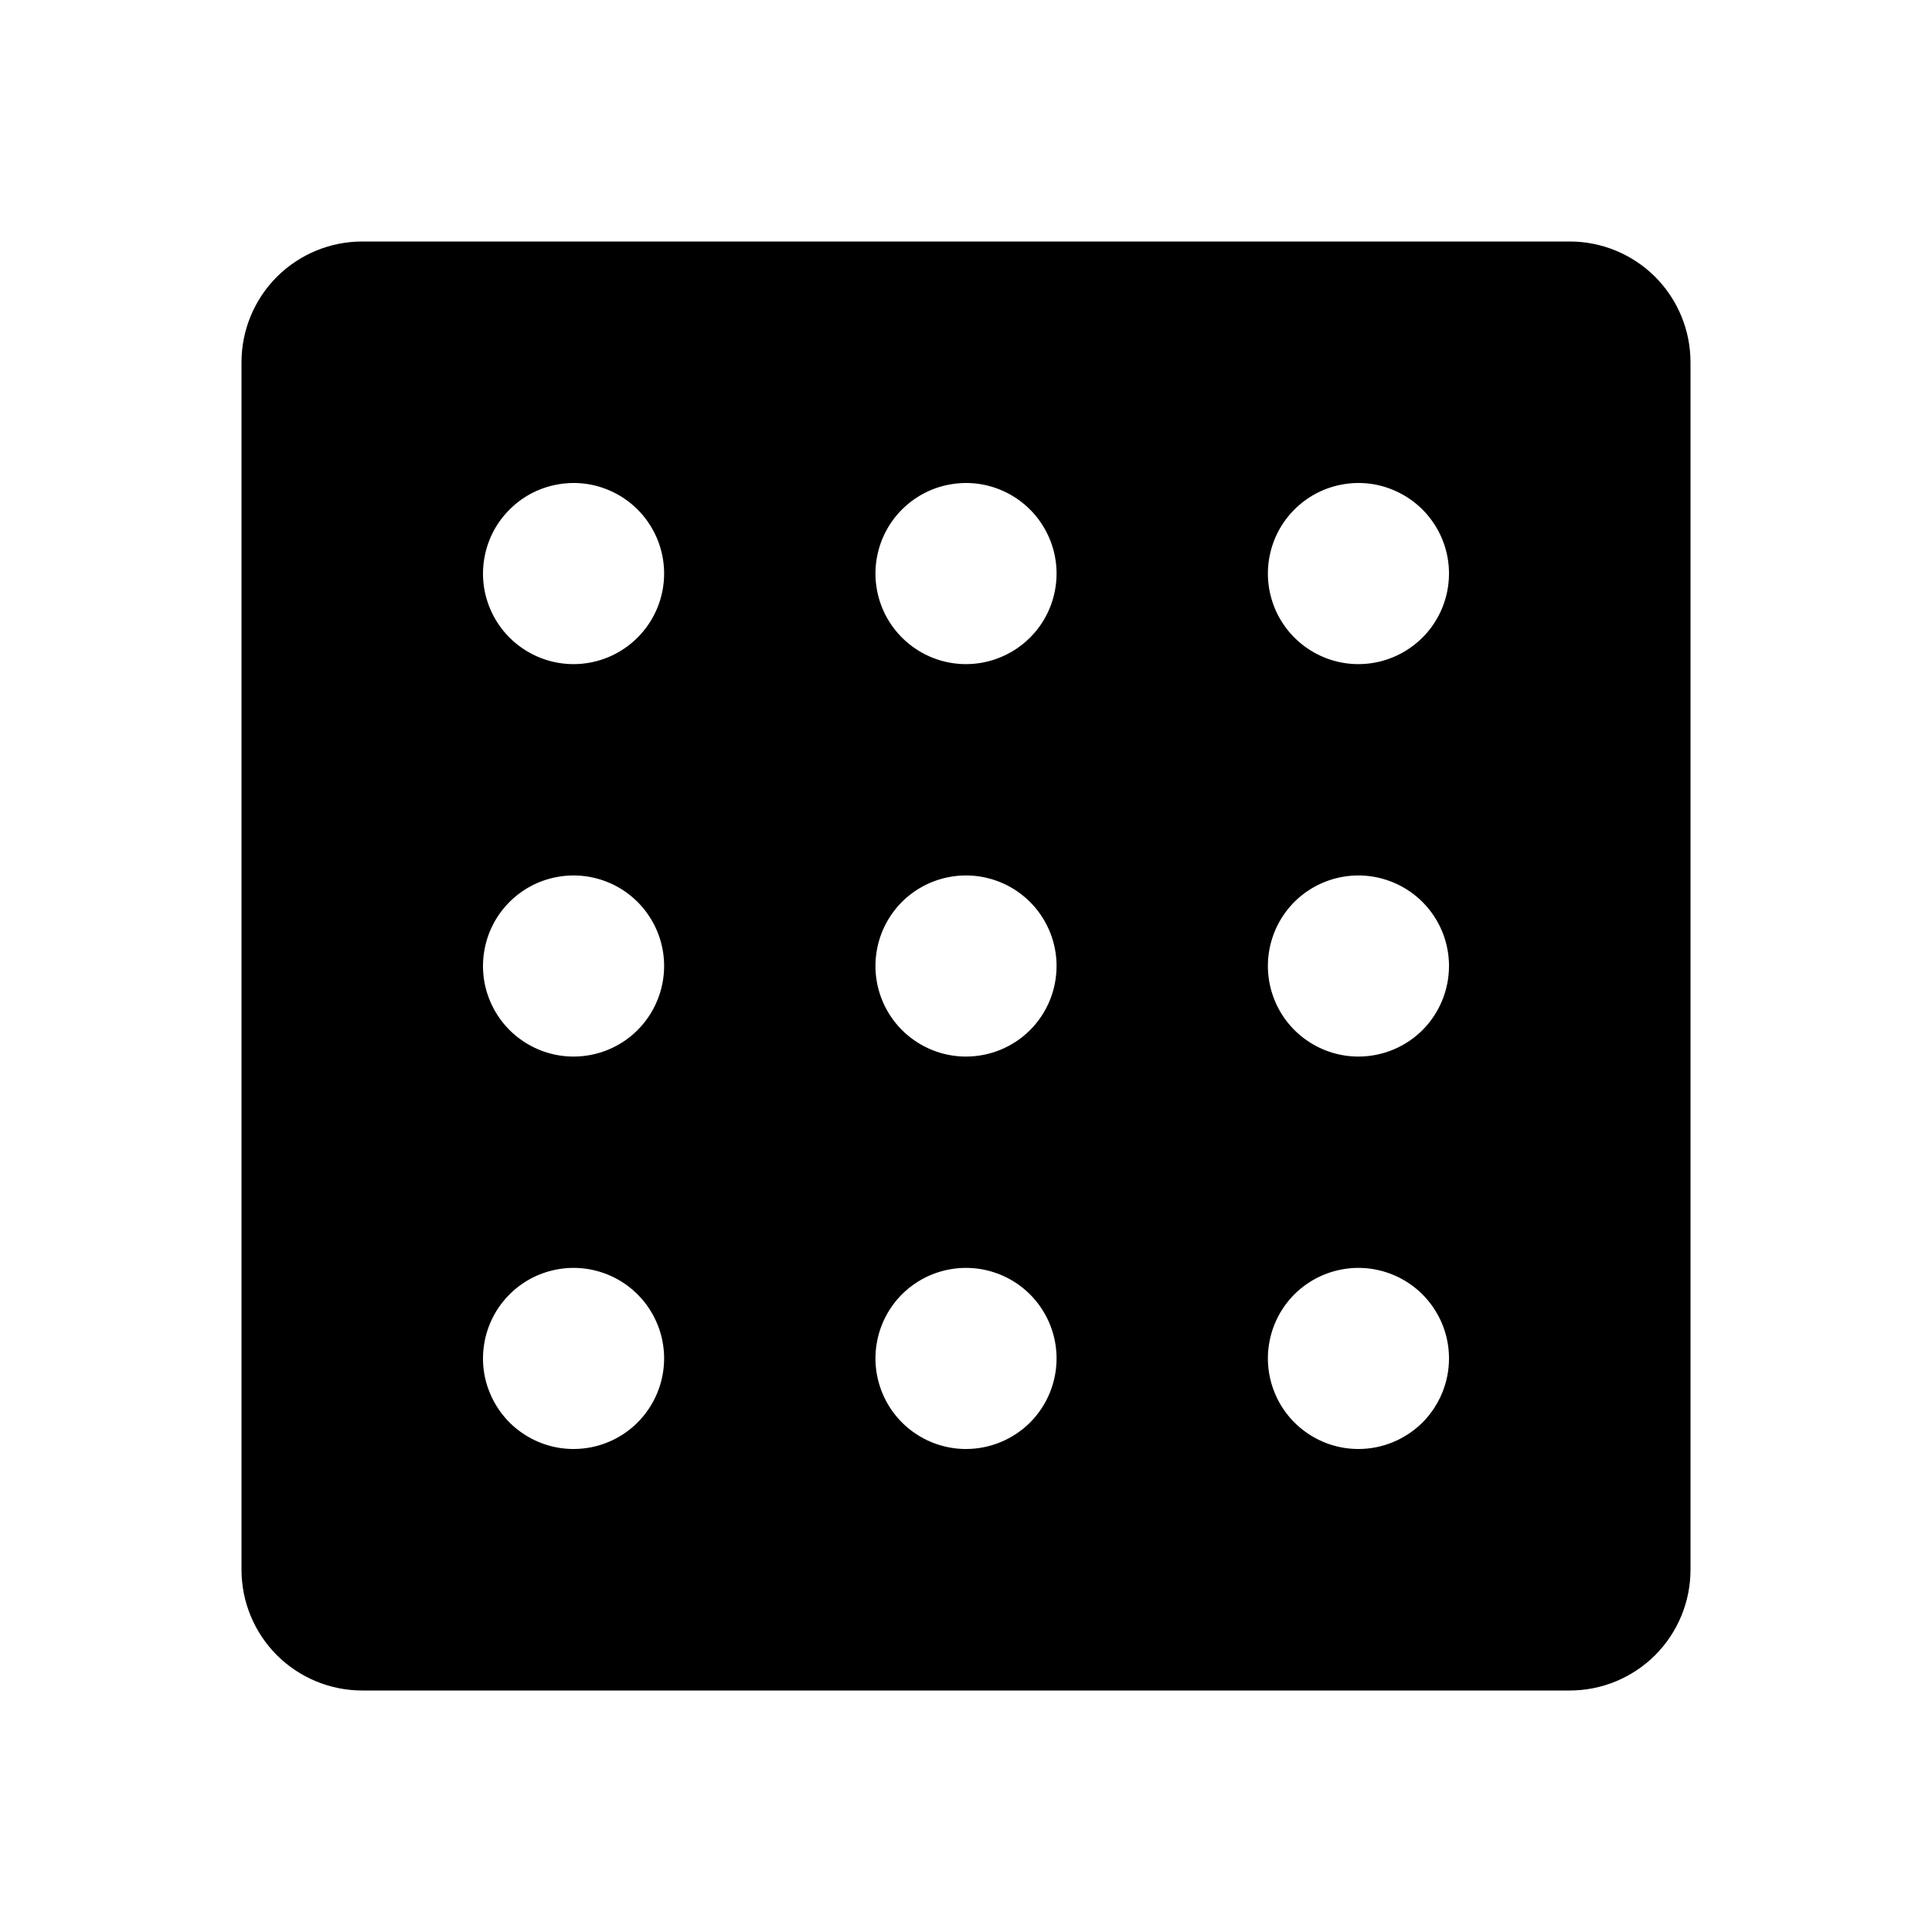 <svg width="24" height="24" viewBox="0 0 24 24" fill="none" xmlns="http://www.w3.org/2000/svg">
<path d="M19.5 3H4.5C4.102 3 3.721 3.158 3.439 3.439C3.158 3.721 3 4.102 3 4.5V19.5C3 19.898 3.158 20.279 3.439 20.561C3.721 20.842 4.102 21 4.5 21H19.5C19.898 21 20.279 20.842 20.561 20.561C20.842 20.279 21 19.898 21 19.5V4.5C21 4.102 20.842 3.721 20.561 3.439C20.279 3.158 19.898 3 19.5 3ZM7.125 18C6.902 18 6.685 17.934 6.5 17.81C6.315 17.687 6.171 17.511 6.086 17.305C6 17.1 5.978 16.874 6.022 16.655C6.065 16.437 6.172 16.237 6.33 16.079C6.487 15.922 6.687 15.815 6.906 15.772C7.124 15.728 7.35 15.751 7.556 15.836C7.761 15.921 7.937 16.065 8.06 16.25C8.184 16.435 8.25 16.652 8.25 16.875C8.25 17.173 8.131 17.459 7.92 17.671C7.71 17.881 7.423 18 7.125 18ZM7.125 13.125C6.902 13.125 6.685 13.059 6.5 12.935C6.315 12.812 6.171 12.636 6.086 12.431C6 12.225 5.978 11.999 6.022 11.78C6.065 11.562 6.172 11.362 6.33 11.204C6.487 11.047 6.687 10.94 6.906 10.897C7.124 10.853 7.35 10.876 7.556 10.961C7.761 11.046 7.937 11.19 8.06 11.375C8.184 11.56 8.25 11.777 8.25 12C8.25 12.298 8.131 12.585 7.92 12.796C7.71 13.007 7.423 13.125 7.125 13.125ZM7.125 8.25C6.902 8.25 6.685 8.184 6.5 8.06C6.315 7.937 6.171 7.761 6.086 7.556C6 7.35 5.978 7.124 6.022 6.906C6.065 6.687 6.172 6.487 6.33 6.33C6.487 6.172 6.687 6.065 6.906 6.022C7.124 5.978 7.35 6 7.556 6.086C7.761 6.171 7.937 6.315 8.06 6.5C8.184 6.685 8.25 6.902 8.25 7.125C8.25 7.423 8.131 7.71 7.92 7.92C7.71 8.131 7.423 8.25 7.125 8.25ZM12 18C11.777 18 11.56 17.934 11.375 17.81C11.19 17.687 11.046 17.511 10.961 17.305C10.876 17.1 10.853 16.874 10.897 16.655C10.94 16.437 11.047 16.237 11.204 16.079C11.362 15.922 11.562 15.815 11.78 15.772C11.999 15.728 12.225 15.751 12.431 15.836C12.636 15.921 12.812 16.065 12.935 16.25C13.059 16.435 13.125 16.652 13.125 16.875C13.125 17.173 13.007 17.459 12.796 17.671C12.585 17.881 12.298 18 12 18ZM12 13.125C11.777 13.125 11.56 13.059 11.375 12.935C11.19 12.812 11.046 12.636 10.961 12.431C10.876 12.225 10.853 11.999 10.897 11.78C10.94 11.562 11.047 11.362 11.204 11.204C11.362 11.047 11.562 10.94 11.78 10.897C11.999 10.853 12.225 10.876 12.431 10.961C12.636 11.046 12.812 11.19 12.935 11.375C13.059 11.56 13.125 11.777 13.125 12C13.125 12.298 13.007 12.585 12.796 12.796C12.585 13.007 12.298 13.125 12 13.125ZM12 8.25C11.777 8.25 11.56 8.184 11.375 8.06C11.19 7.937 11.046 7.761 10.961 7.556C10.876 7.35 10.853 7.124 10.897 6.906C10.94 6.687 11.047 6.487 11.204 6.33C11.362 6.172 11.562 6.065 11.78 6.022C11.999 5.978 12.225 6 12.431 6.086C12.636 6.171 12.812 6.315 12.935 6.5C13.059 6.685 13.125 6.902 13.125 7.125C13.125 7.423 13.007 7.71 12.796 7.92C12.585 8.131 12.298 8.25 12 8.25ZM16.875 18C16.652 18 16.435 17.934 16.25 17.81C16.065 17.687 15.921 17.511 15.836 17.305C15.751 17.1 15.728 16.874 15.772 16.655C15.815 16.437 15.922 16.237 16.079 16.079C16.237 15.922 16.437 15.815 16.655 15.772C16.874 15.728 17.1 15.751 17.305 15.836C17.511 15.921 17.687 16.065 17.81 16.25C17.934 16.435 18 16.652 18 16.875C18 17.173 17.881 17.459 17.671 17.671C17.459 17.881 17.173 18 16.875 18ZM16.875 13.125C16.652 13.125 16.435 13.059 16.25 12.935C16.065 12.812 15.921 12.636 15.836 12.431C15.751 12.225 15.728 11.999 15.772 11.78C15.815 11.562 15.922 11.362 16.079 11.204C16.237 11.047 16.437 10.94 16.655 10.897C16.874 10.853 17.1 10.876 17.305 10.961C17.511 11.046 17.687 11.19 17.81 11.375C17.934 11.56 18 11.777 18 12C18 12.298 17.881 12.585 17.671 12.796C17.459 13.007 17.173 13.125 16.875 13.125ZM16.875 8.25C16.652 8.25 16.435 8.184 16.25 8.06C16.065 7.937 15.921 7.761 15.836 7.556C15.751 7.35 15.728 7.124 15.772 6.906C15.815 6.687 15.922 6.487 16.079 6.33C16.237 6.172 16.437 6.065 16.655 6.022C16.874 5.978 17.1 6 17.305 6.086C17.511 6.171 17.687 6.315 17.81 6.5C17.934 6.685 18 6.902 18 7.125C18 7.423 17.881 7.71 17.671 7.92C17.459 8.131 17.173 8.25 16.875 8.25Z" fill="black"/>
</svg>
